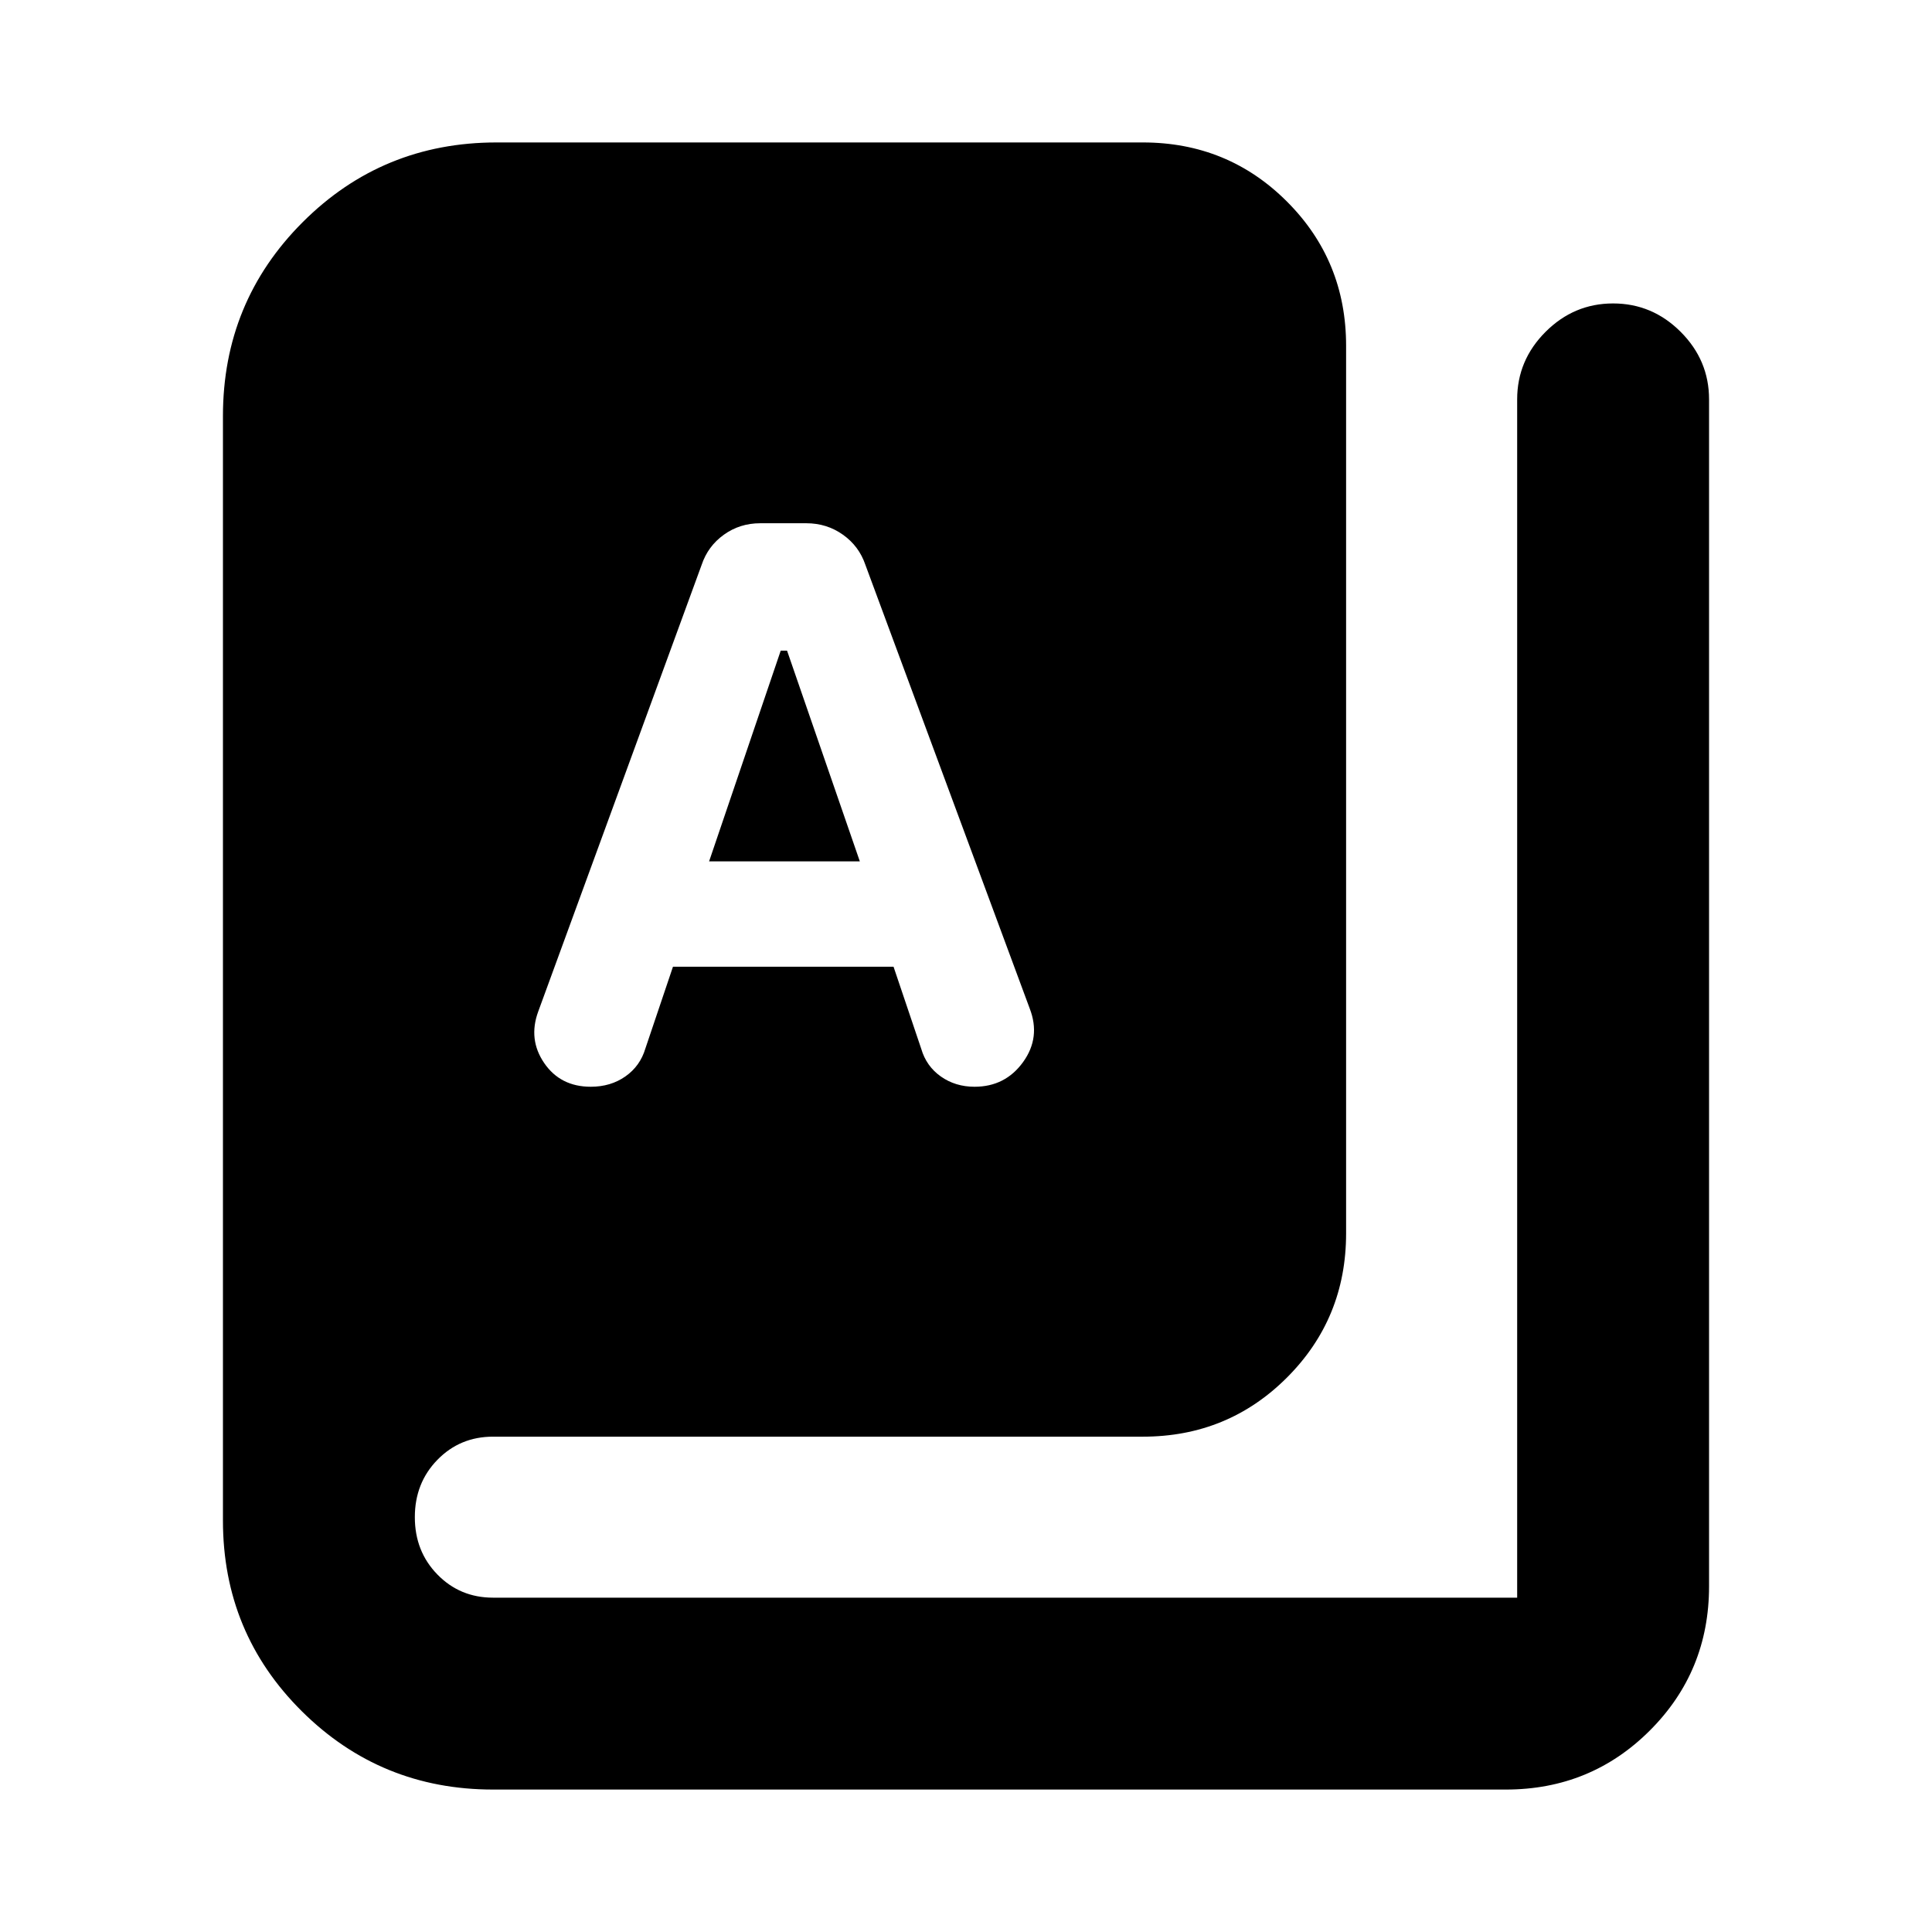 <svg xmlns="http://www.w3.org/2000/svg" height="24" viewBox="0 -960 960 960" width="24"><path d="M245-70.78q-55.83 0-95.02-38.91-39.2-38.91-39.2-94.74v-548.81q0-56.75 39.62-96.36 39.61-39.62 96.36-39.62h321.11q42.24 0 71.62 29.38 29.38 29.38 29.38 71.62v441.09q0 42.24-29.38 71.62-29.38 29.38-71.62 29.38H245q-16.43 0-27.65 11.5-11.22 11.5-11.22 28.5t11.22 28.5q11.22 11.5 27.65 11.5h508.87v-595.41q0-19.46 14.11-33.57t33.56-14.11q19.46 0 33.57 14.11t14.11 33.57v589.76q0 42.24-29.38 71.62-29.38 29.38-71.62 29.38H245ZM293.56-420q9.87 0 17.19-5.13 7.32-5.13 9.92-13.83l13.72-40.67H444l13.76 40.78q2.51 8.64 9.74 13.75 7.24 5.1 16.75 5.1 15.25 0 24.11-12.26t3.29-26.65L430-679.35q-3.14-9.26-11.14-14.95-8.01-5.7-18.19-5.7h-22.9q-10.18 0-18.09 5.7-7.92 5.69-11.03 14.95l-81.22 222q-5.06 13.83 2.99 25.59Q278.48-420 293.56-420Zm58.79-112 35.59-104.7h3.14L427.24-532h-74.89Z"/></svg>